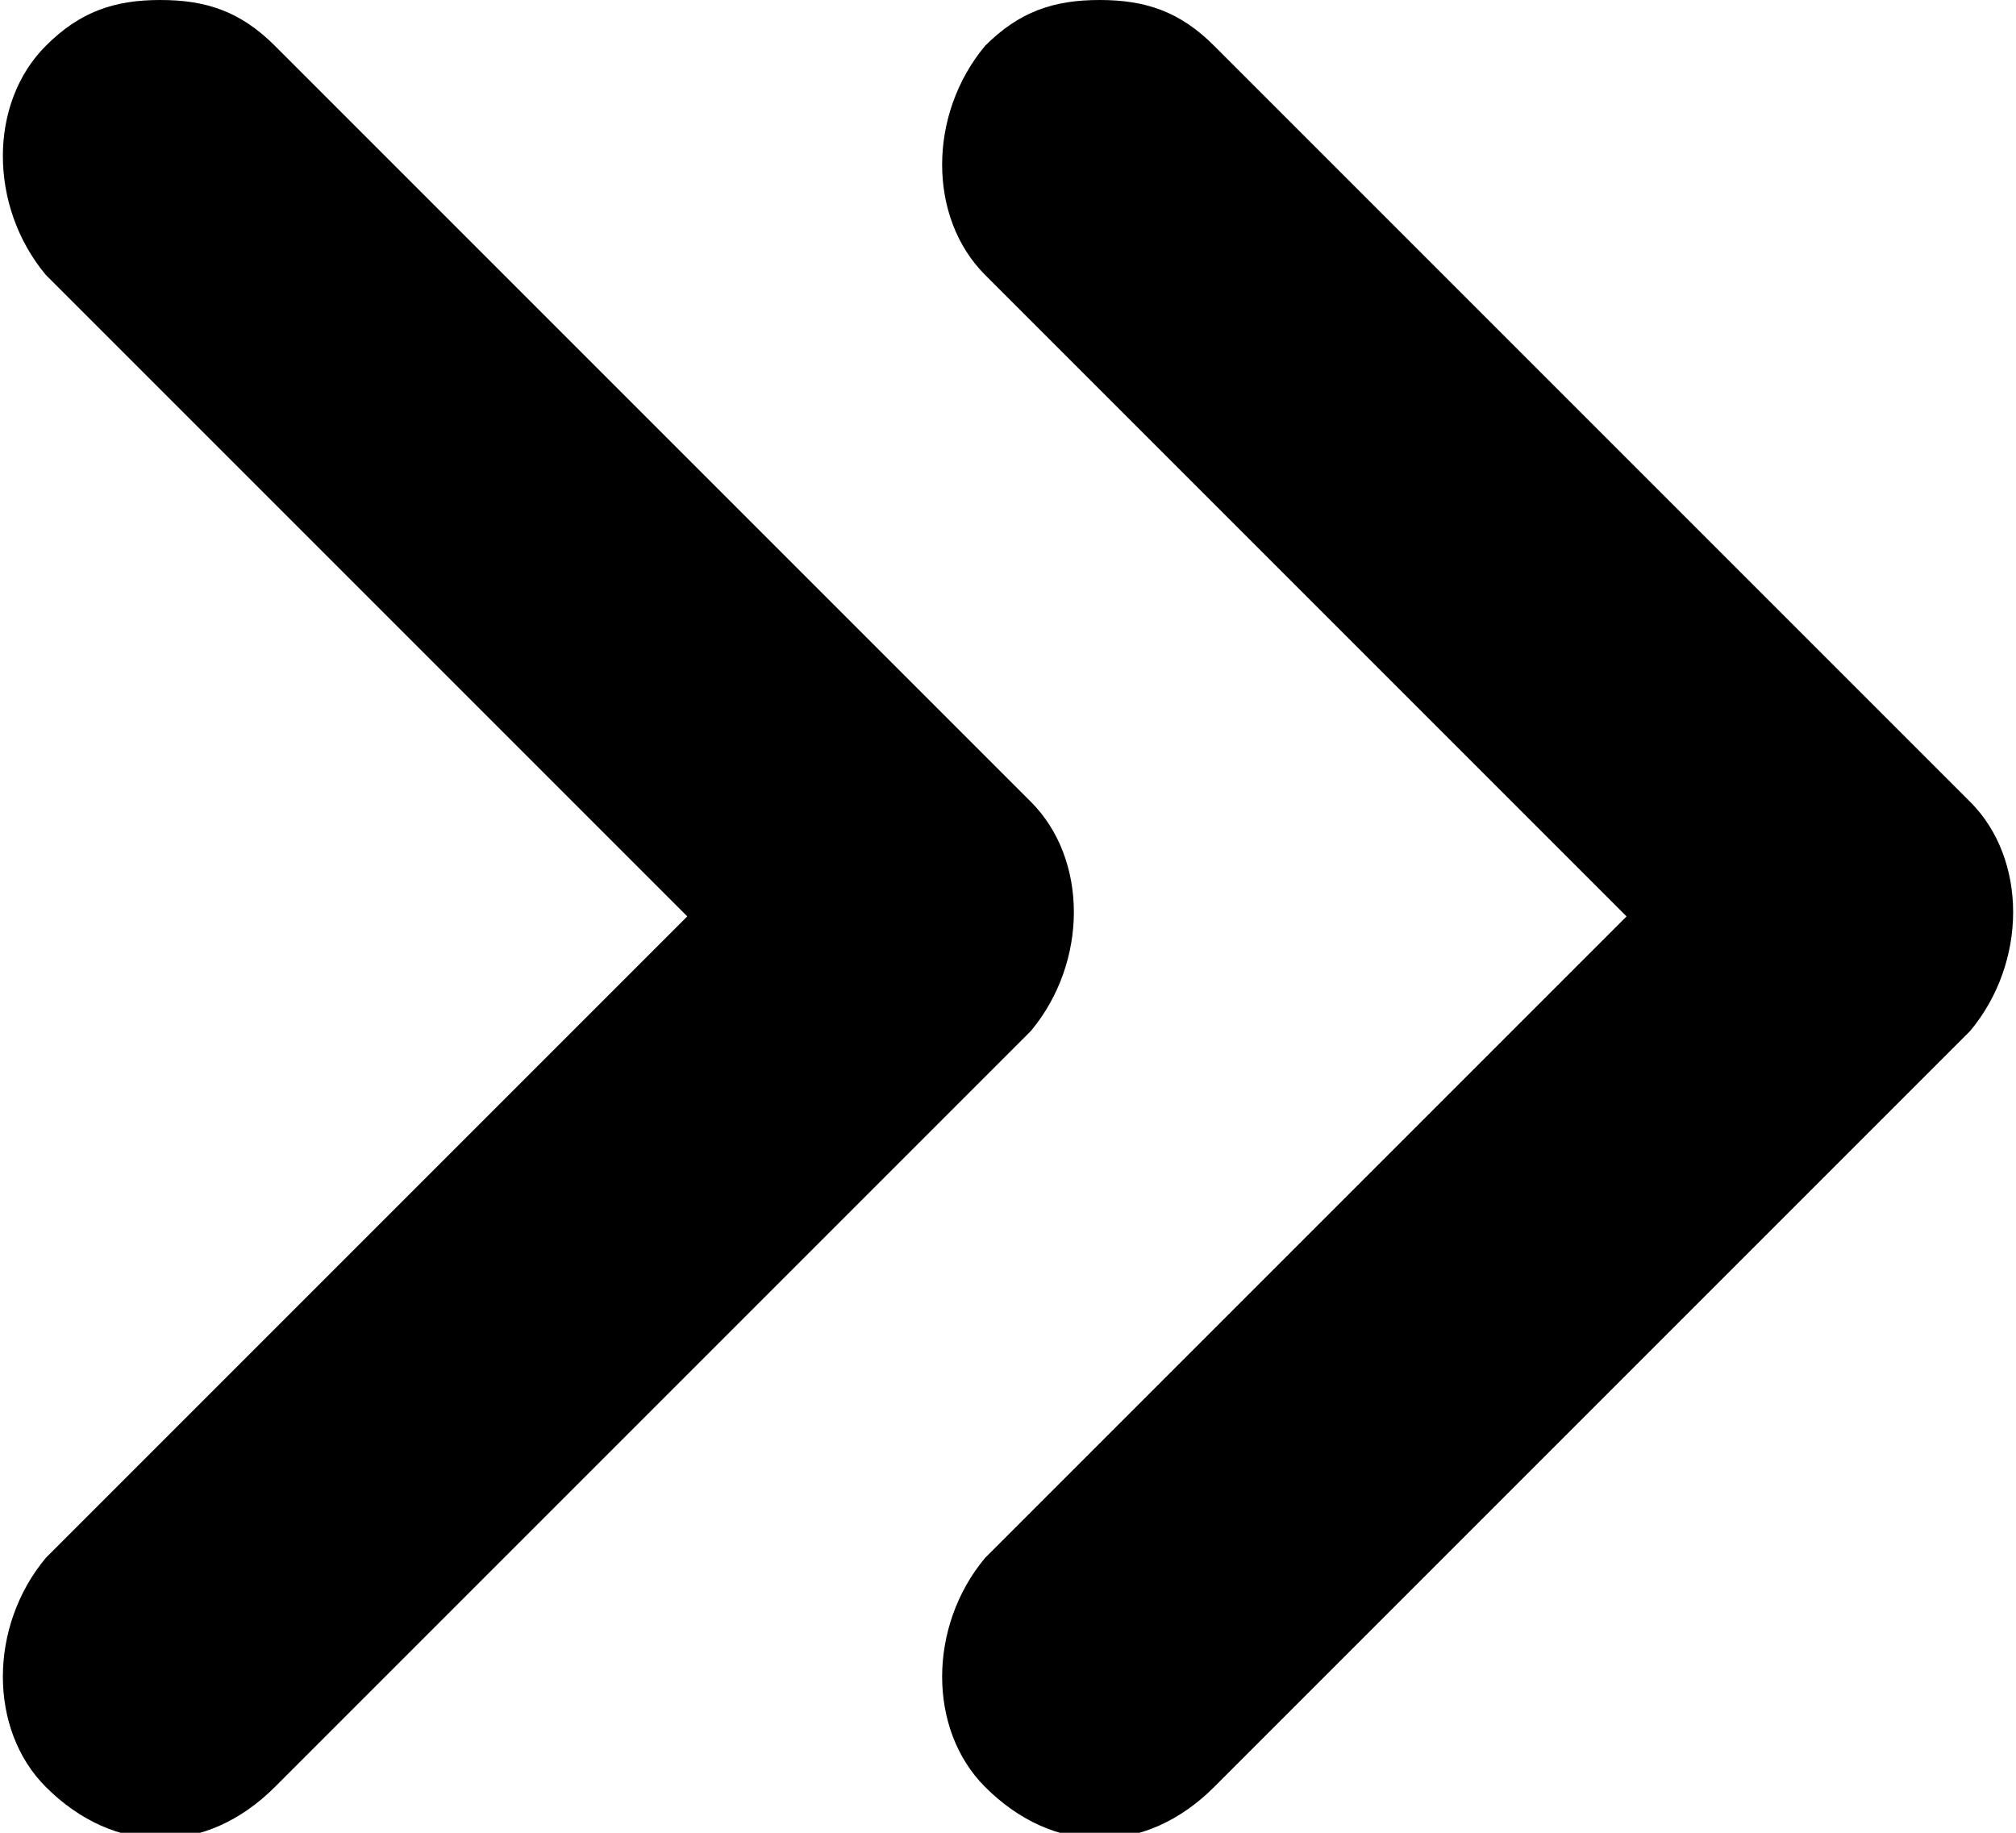 <?xml version="1.0" encoding="UTF-8"?>
<svg id="Capa_1" data-name="Capa 1" xmlns="http://www.w3.org/2000/svg" version="1.1" viewBox="0 0 17.6 16">
  <defs>
    <style>
      .cls-1 {
        fill: #000;
        stroke-width: 0px;
      }
    </style>
  </defs>
  <path class="cls-1" d="M.4,2.4C-.1,1.8-.1.9.4.4c.3-.3.6-.4,1-.4s.7.1,1,.4l6.6,6.6c.5.5.5,1.4,0,2l-6.6,6.6c-.6.6-1.4.6-2,0-.5-.5-.5-1.4,0-2l5.6-5.6L.4,2.4Z"/>
  <path class="cls-1" d="M8.6,2.4c-.5-.5-.5-1.4,0-2,.3-.3.6-.4,1-.4s.7.1,1,.4l6.6,6.6c.5.5.5,1.4,0,2l-6.6,6.6c-.6.6-1.4.6-2,0-.5-.5-.5-1.4,0-2l5.6-5.6-5.6-5.6Z"/>
</svg>